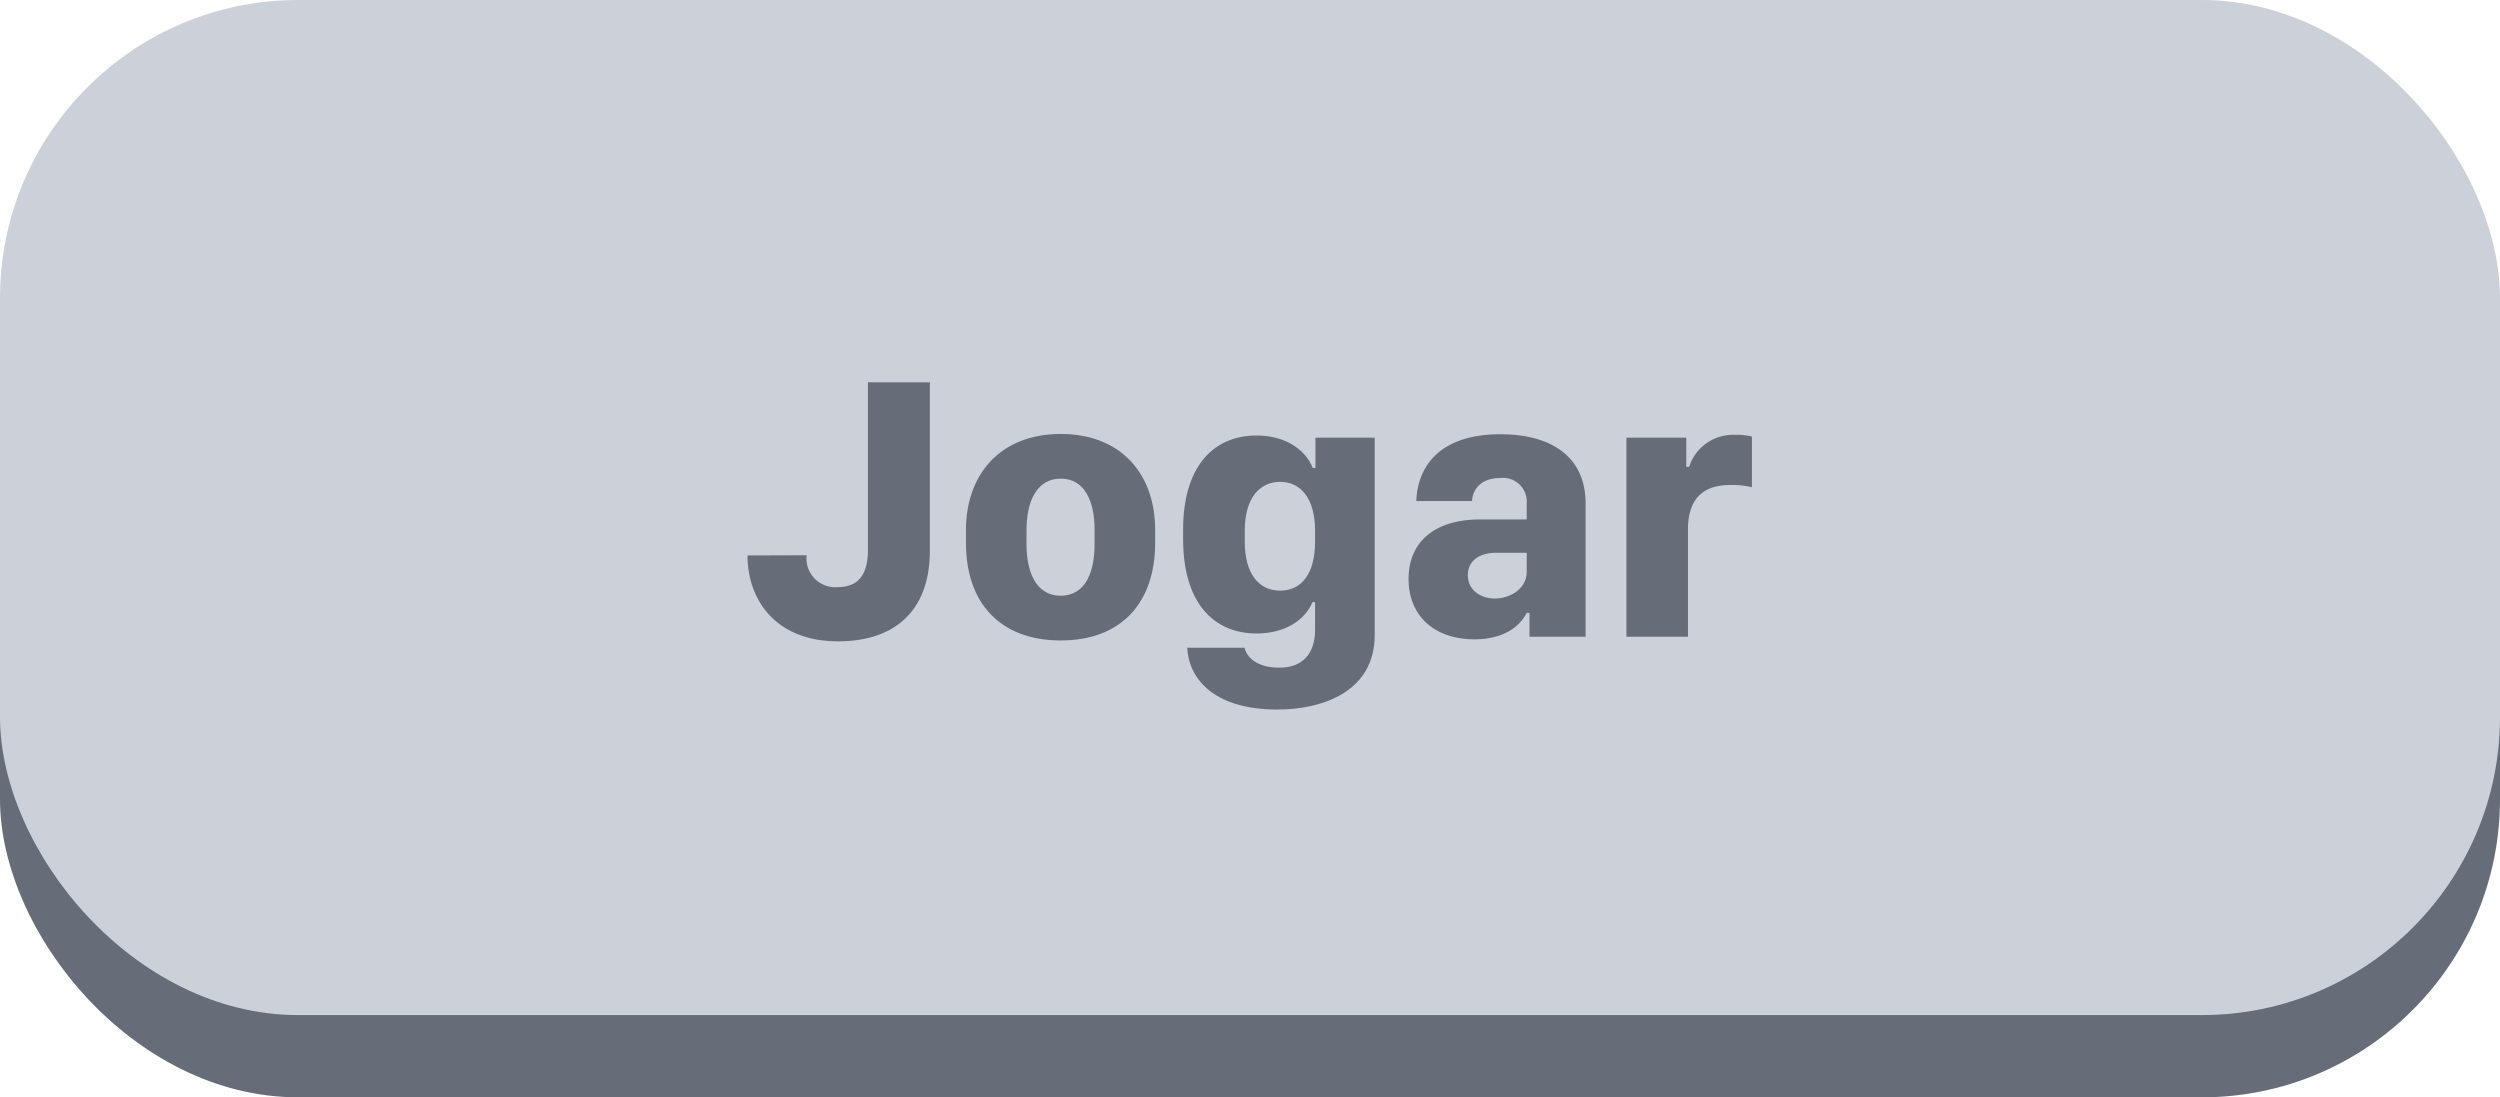 <svg xmlns="http://www.w3.org/2000/svg" viewBox="0 0 262 115"><defs><style>.cls-1{fill:#666d78;}.cls-2{fill:#ccd0d8;}</style></defs><g id="Camada_2" data-name="Camada 2"><g id="Camada_1-2" data-name="Camada 1"><rect class="cls-1" y="8.62" width="262" height="106.38" rx="31.25"/><rect class="cls-2" width="262" height="106.38" rx="31.25"/><path class="cls-1" d="M84.54,58.19a3,3,0,0,0,3.22,3.34c2.28,0,3.2-1.39,3.2-3.94V40.07h6.49V57.68c0,6.31-3.64,9.53-9.63,9.53-6.53,0-9.48-4.35-9.48-9Z"/><path class="cls-1" d="M121.06,55.53v1.35c0,6.33-3.58,10.24-9.9,10.24s-9.93-3.91-9.93-10.22V55.57c0-5.86,3.6-10.09,9.93-10.09S121.06,49.68,121.06,55.53Zm-13.48-.05v1.6c0,2.69.9,5.35,3.58,5.35s3.55-2.64,3.55-5.35v-1.6c0-2.88-1-5.32-3.55-5.32S107.58,52.64,107.58,55.48Z"/><path class="cls-1" d="M137.82,66V63.11h-.28c-.76,1.86-2.87,3.28-5.84,3.28-4.64,0-7.71-3.37-7.71-9.88v-1c0-6.47,3.05-9.87,7.71-9.87,2.91,0,5.08,1.41,5.88,3.4h.28V45.87h6.21V66.55c0,5.92-5.45,7.81-10.2,7.81-6.4,0-9.26-3-9.45-6.48h6c.33,1.31,1.71,2.09,3.61,2.09C136.47,70,137.82,68.54,137.82,66Zm-7.37-10.41v1.17c0,3.34,1.45,5.14,3.71,5.14s3.66-1.8,3.66-5.14V55.61c0-3.32-1.47-5.11-3.66-5.11S130.45,52.25,130.45,55.61Z"/><path class="cls-1" d="M154.52,67c-4.09,0-6.9-2.36-6.9-6.33,0-3.81,2.64-6.23,7.5-6.23H160V52.74a2.49,2.49,0,0,0-2.82-2.64c-1.77,0-2.83,1-2.91,2.41h-5.84c.12-3.4,2.21-7,8.83-7,5,0,8.91,2.11,8.91,7.27V66.73h-5.88v-2.5H160C159.26,65.67,157.58,67,154.52,67ZM160,59.93v-2h-3.17c-1.93,0-3,.94-3,2.34,0,1.64,1.41,2.46,2.87,2.46C158.44,62.68,160,61.59,160,59.93Z"/><path class="cls-1" d="M170.45,45.87h6.27v3.06h.3a4.83,4.83,0,0,1,4.7-3.36,7,7,0,0,1,1.88.18v5.31a8.84,8.84,0,0,0-2.29-.23c-3.2,0-4.41,1.85-4.41,4.65V66.73h-6.45Z"/></g></g></svg>